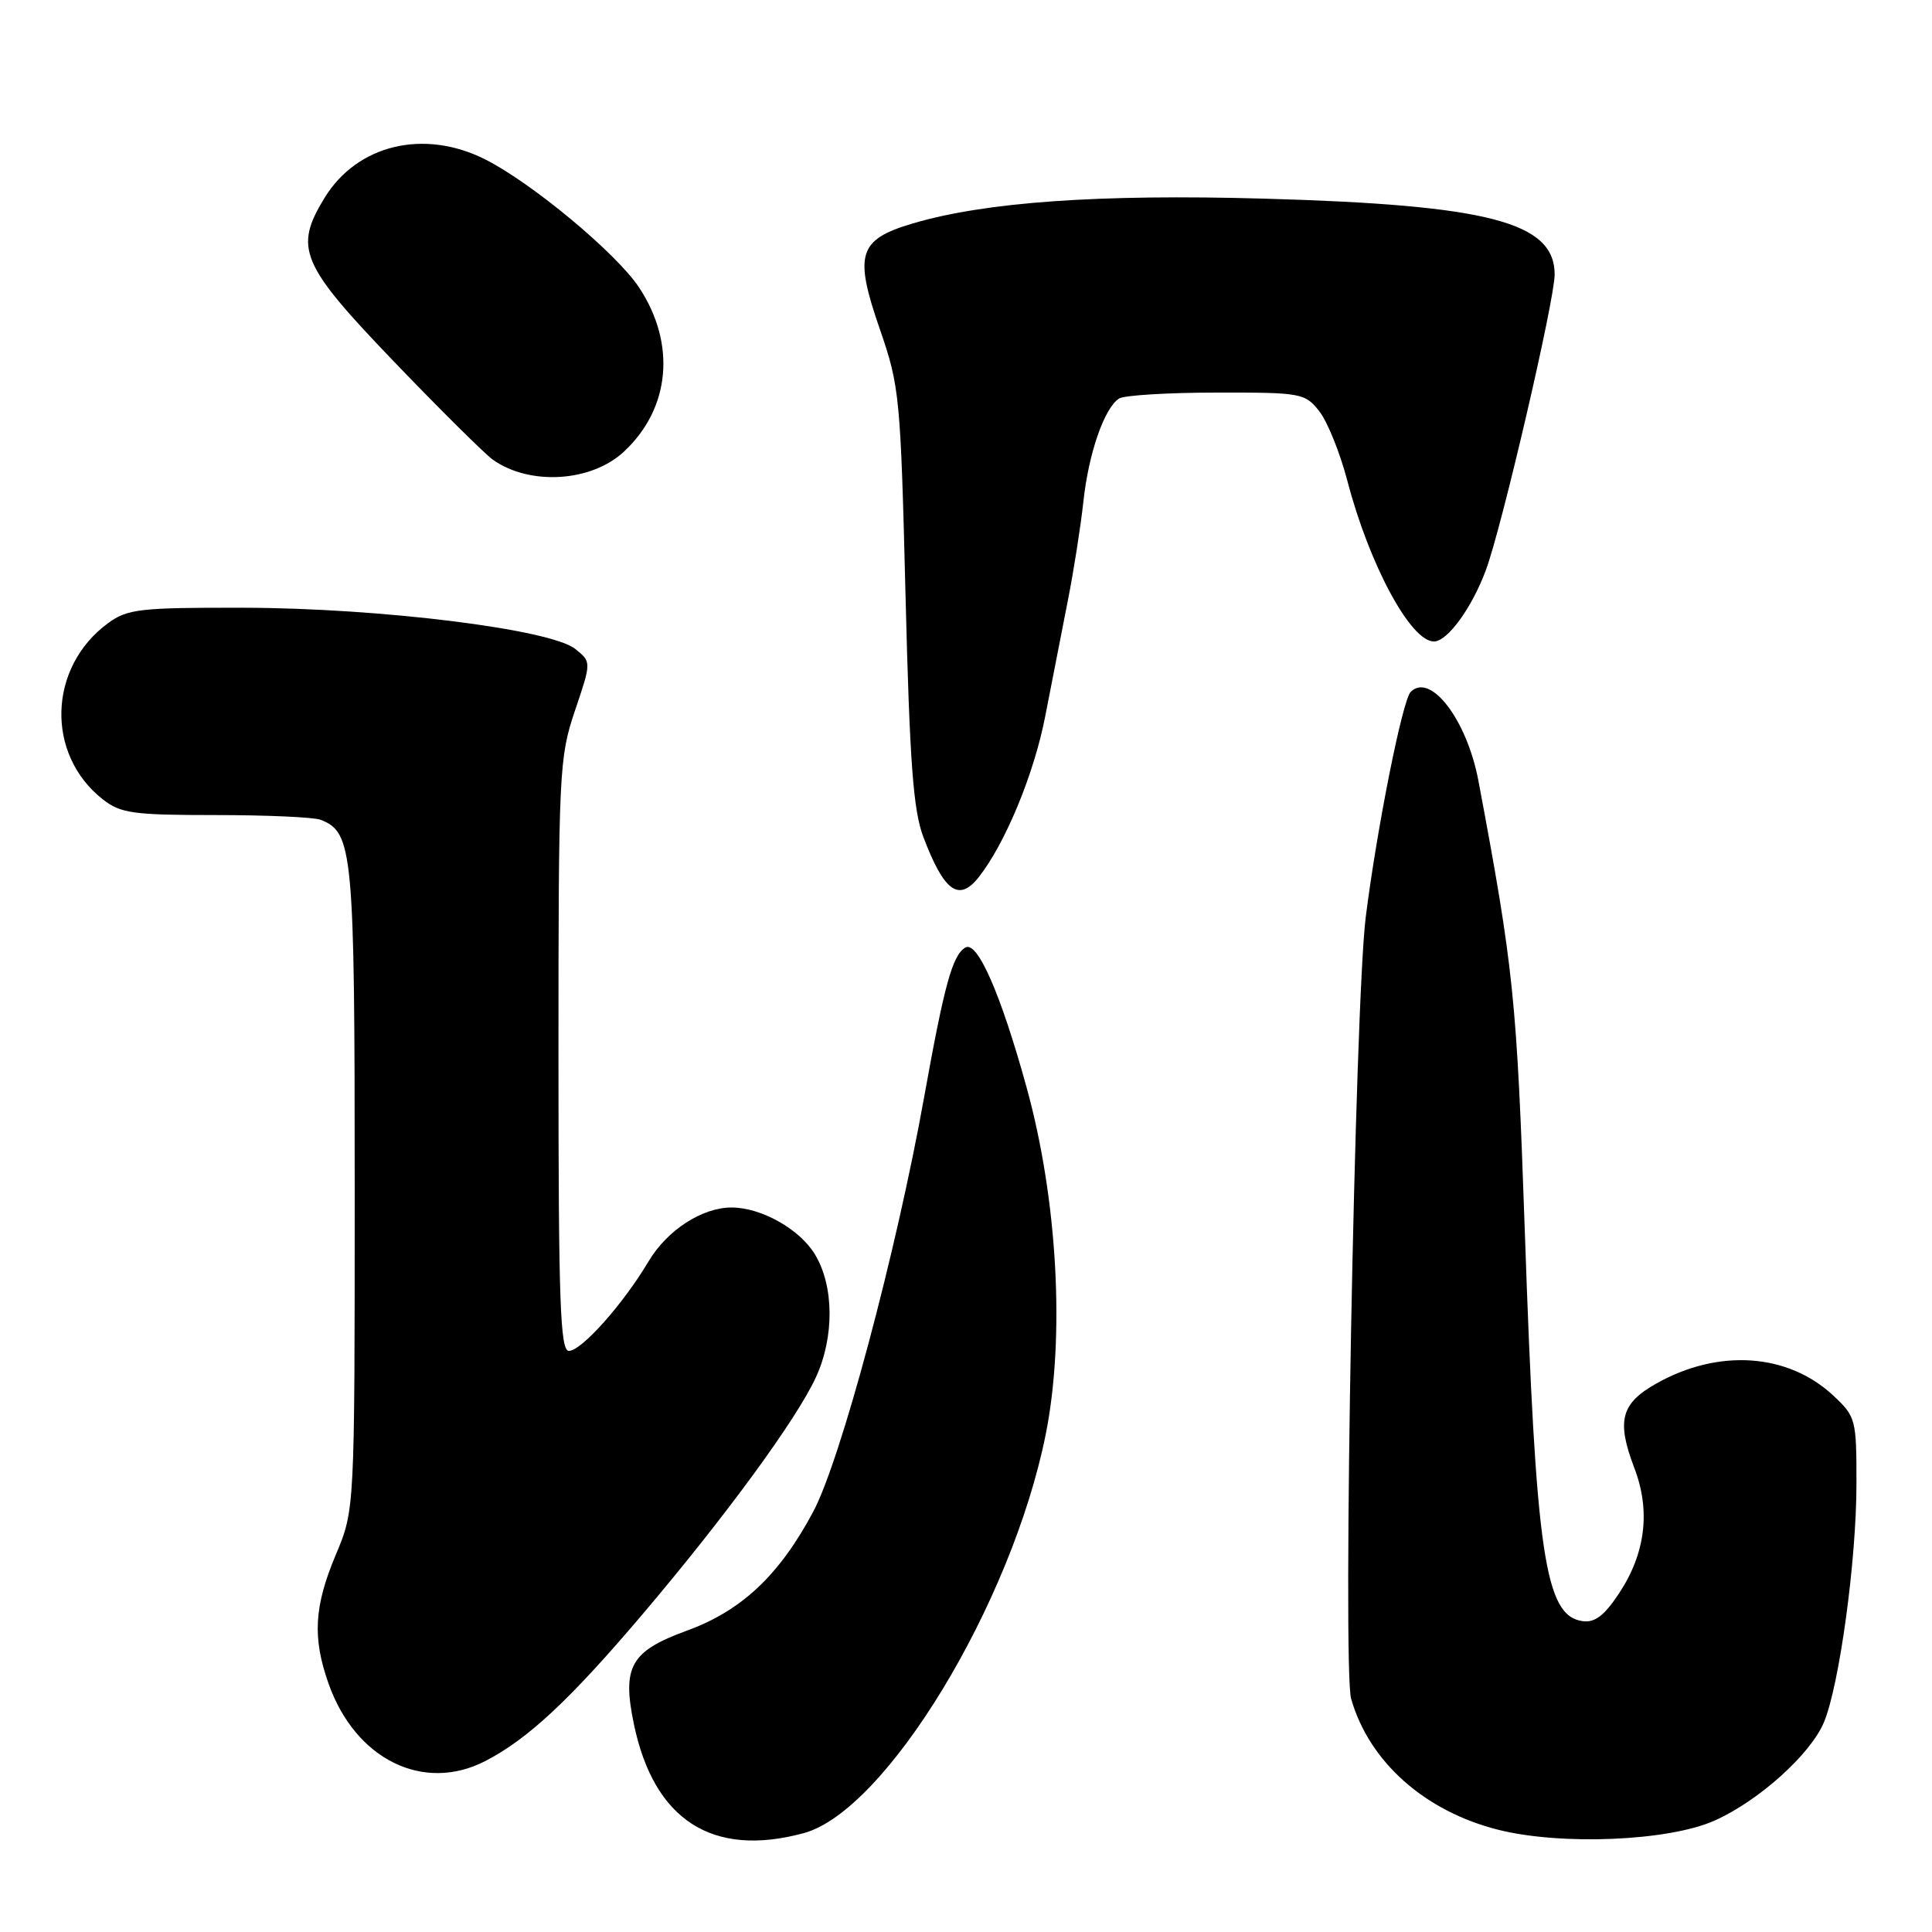 <?xml version="1.0" encoding="UTF-8" standalone="no"?>
<!DOCTYPE svg PUBLIC "-//W3C//DTD SVG 1.1//EN" "http://www.w3.org/Graphics/SVG/1.1/DTD/svg11.dtd" >
<svg xmlns="http://www.w3.org/2000/svg" xmlns:xlink="http://www.w3.org/1999/xlink" version="1.1" viewBox="0 0 256 256">
 <g >
 <path fill="currentColor"
d=" M 106.50 242.90 C 117.39 239.95 134.06 212.50 138.56 190.08 C 141.14 177.21 140.14 158.97 136.03 144.09 C 132.59 131.62 129.49 124.58 127.90 125.56 C 126.19 126.62 125.14 130.45 122.47 145.28 C 118.77 165.93 111.40 193.46 107.76 200.30 C 103.27 208.72 98.27 213.43 90.99 216.08 C 83.56 218.79 82.41 220.83 83.99 228.44 C 86.64 241.19 94.40 246.18 106.50 242.90 Z  M 227.14 241.26 C 232.98 238.68 239.90 232.47 241.68 228.21 C 243.72 223.34 245.99 206.75 245.99 196.65 C 246.00 188.05 245.91 187.72 242.91 184.91 C 236.91 179.31 227.73 178.68 219.50 183.31 C 214.77 185.96 214.17 188.26 216.56 194.52 C 218.73 200.19 218.04 205.84 214.53 211.13 C 212.58 214.08 211.32 215.04 209.70 214.81 C 204.70 214.10 203.52 206.13 202.04 163.00 C 200.98 132.32 200.58 128.39 195.90 103.47 C 194.38 95.39 189.55 89.05 186.92 91.68 C 185.84 92.76 182.46 109.68 180.97 121.50 C 179.53 132.88 177.88 221.08 179.03 225.09 C 181.42 233.45 188.77 239.99 198.51 242.45 C 206.84 244.55 221.04 243.96 227.14 241.26 Z  M 64.30 233.35 C 69.93 230.45 75.50 225.26 85.12 213.92 C 96.16 200.90 105.53 188.10 108.11 182.50 C 110.58 177.15 110.52 170.37 107.97 166.19 C 105.94 162.85 100.86 160.00 96.93 160.00 C 93.03 160.00 88.39 163.01 85.93 167.15 C 82.58 172.79 77.05 179.00 75.38 179.00 C 74.23 179.00 74.00 172.52 74.00 139.82 C 74.00 102.19 74.09 100.39 76.18 94.18 C 78.37 87.71 78.37 87.71 76.24 86.00 C 73.02 83.38 50.40 80.57 32.32 80.53 C 18.52 80.50 16.89 80.69 14.32 82.57 C 6.37 88.40 6.02 99.94 13.61 105.91 C 15.98 107.77 17.61 108.00 28.55 108.00 C 35.31 108.00 41.56 108.28 42.46 108.62 C 46.78 110.28 47.00 112.69 47.00 157.48 C 47.00 200.06 47.00 200.06 44.50 206.00 C 41.62 212.85 41.38 216.99 43.53 223.07 C 47.07 233.12 56.09 237.58 64.30 233.35 Z  M 129.67 116.25 C 133.20 111.78 137.02 102.55 138.50 94.90 C 139.40 90.28 140.75 83.35 141.51 79.50 C 142.27 75.65 143.19 69.80 143.55 66.50 C 144.24 60.06 146.33 54.05 148.29 52.80 C 148.95 52.38 154.75 52.02 161.18 52.02 C 172.44 52.00 172.92 52.09 174.81 54.49 C 175.89 55.86 177.57 60.02 178.54 63.74 C 181.45 74.85 186.92 85.00 190.00 85.00 C 191.79 85.00 195.02 80.57 196.88 75.56 C 198.98 69.95 206.01 39.73 206.00 36.36 C 205.99 29.44 197.26 27.16 167.50 26.32 C 145.60 25.70 130.52 26.77 120.94 29.61 C 113.73 31.75 113.14 33.67 116.57 43.58 C 119.21 51.21 119.33 52.52 119.99 79.00 C 120.54 101.07 121.01 107.37 122.35 110.91 C 125.09 118.13 127.04 119.56 129.67 116.25 Z  M 82.69 59.83 C 88.83 54.10 89.61 45.55 84.68 38.09 C 81.68 33.56 70.50 24.25 64.29 21.12 C 56.17 17.03 47.31 19.16 42.99 26.24 C 38.93 32.90 39.83 35.02 52.16 47.87 C 58.30 54.27 64.22 60.13 65.30 60.91 C 70.20 64.38 78.36 63.88 82.69 59.83 Z "/>
</g>
</svg>